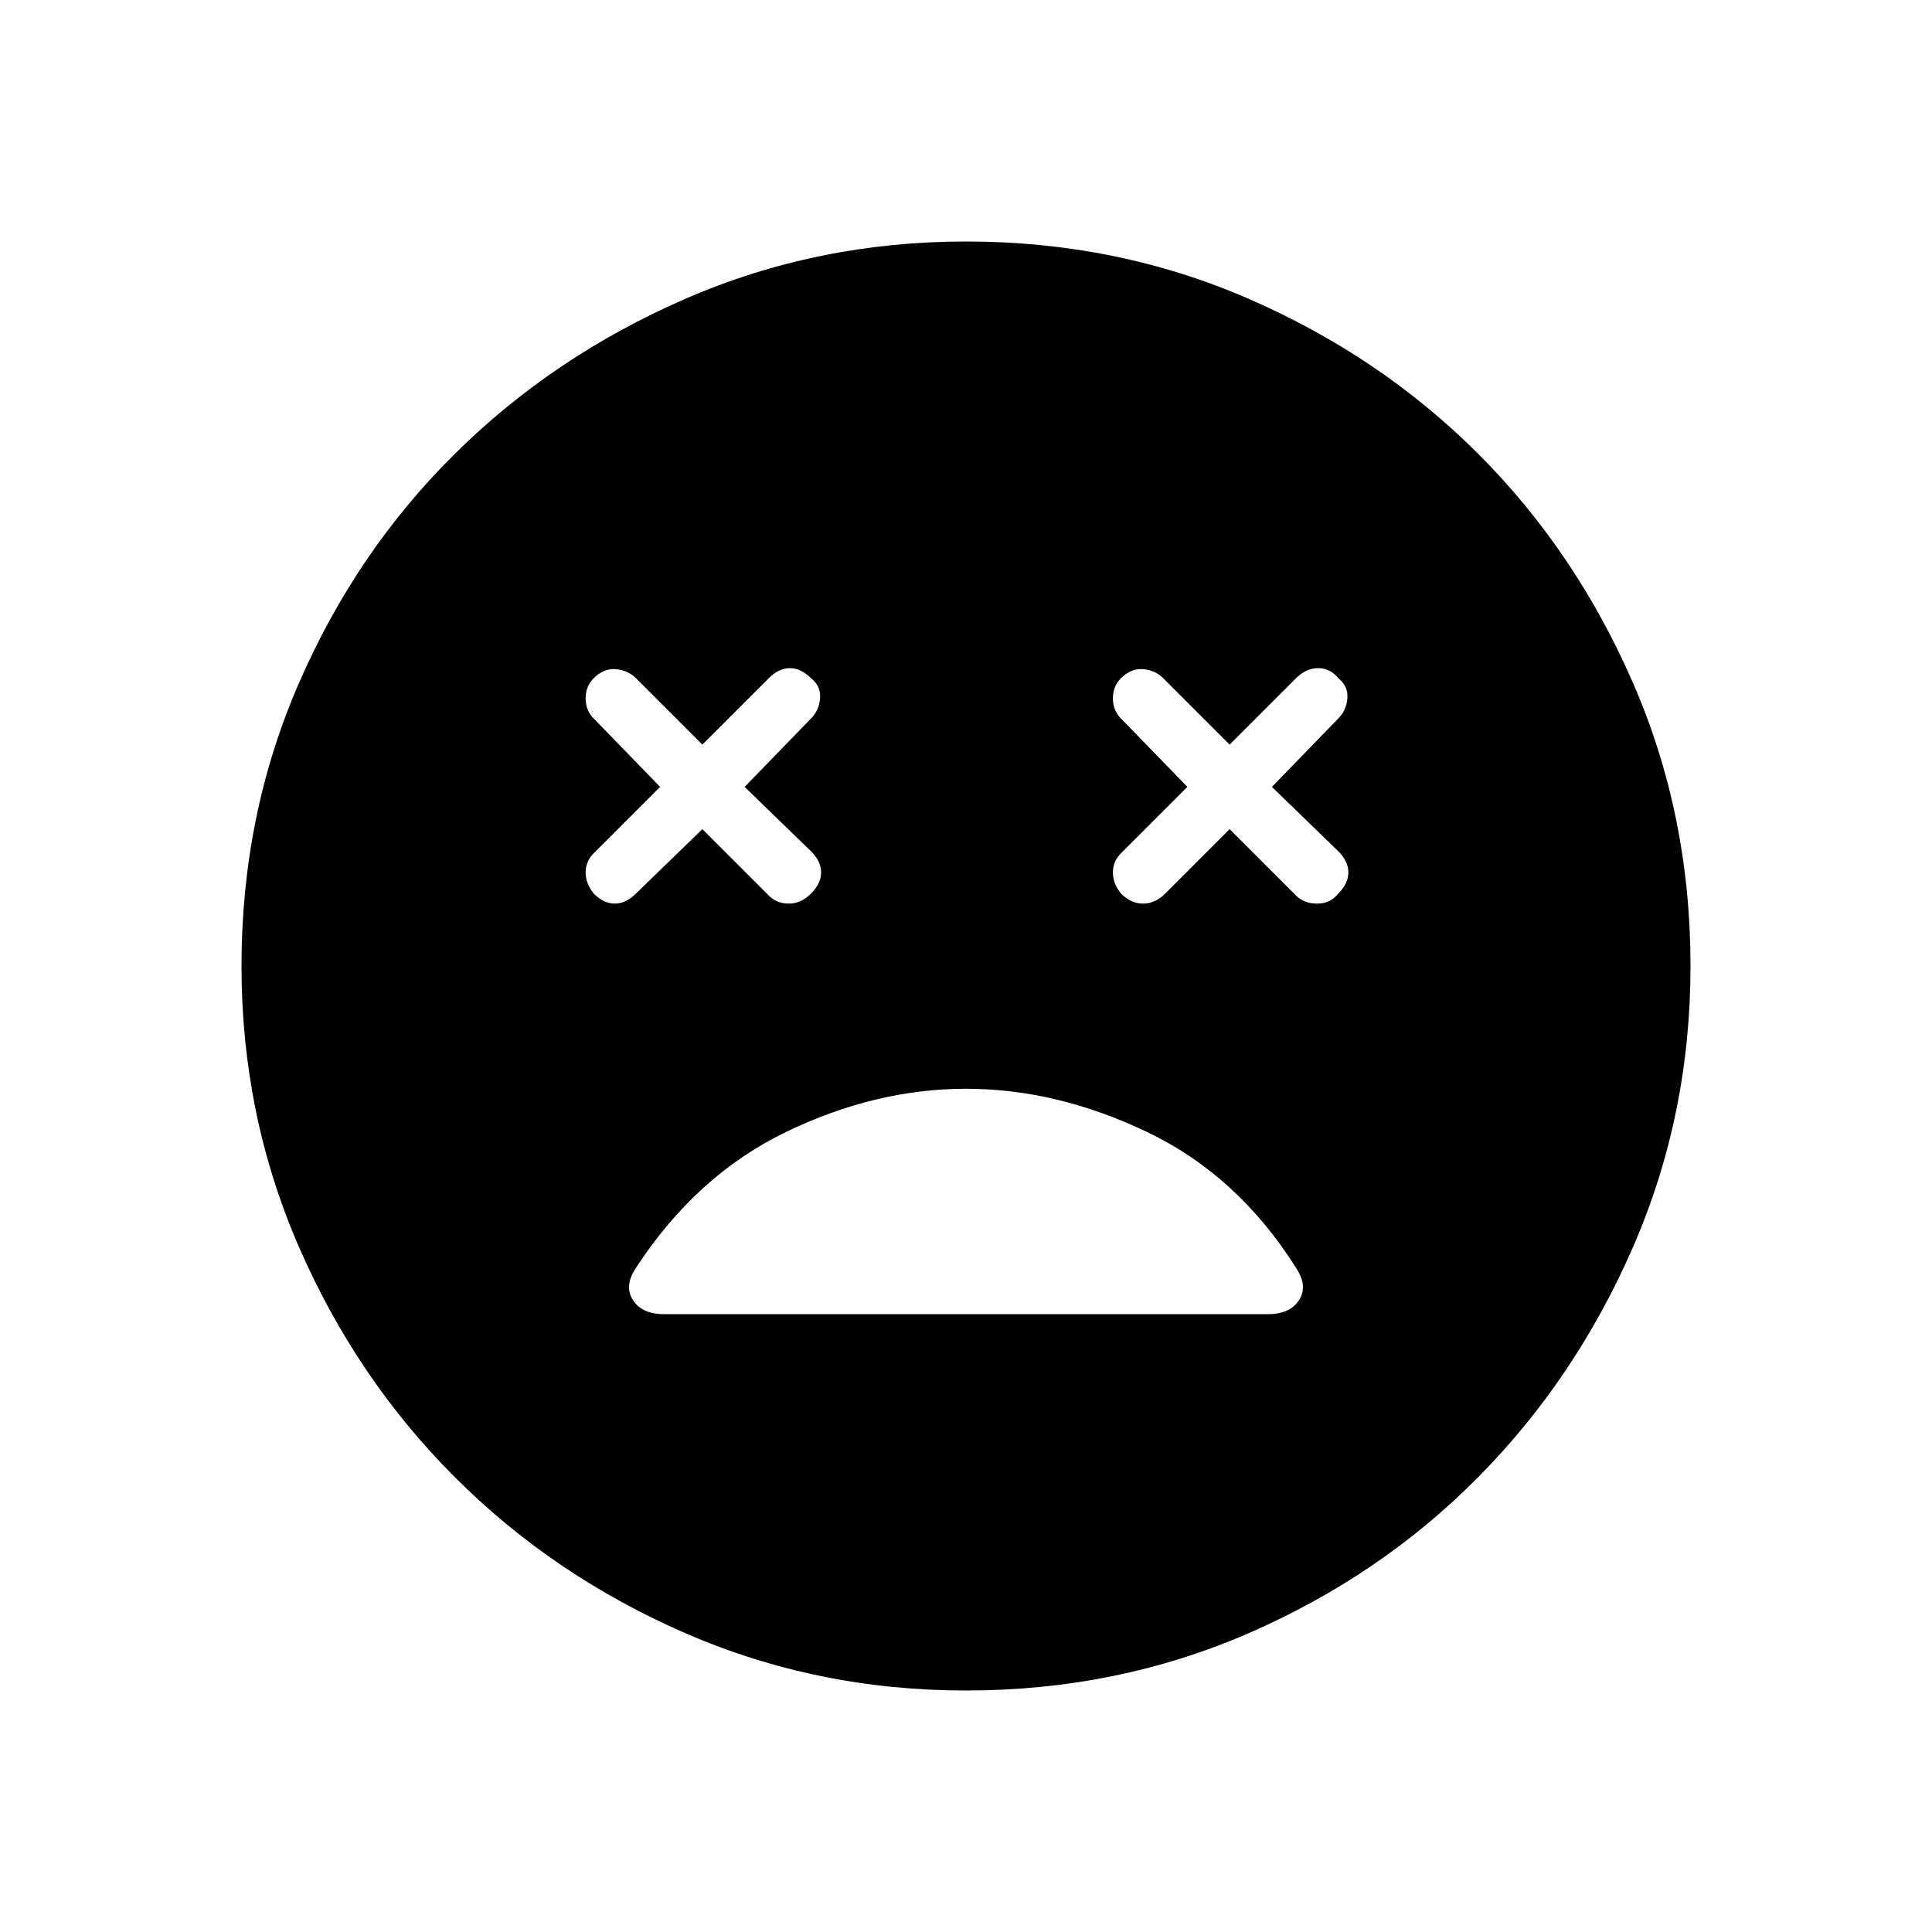 <svg xmlns="http://www.w3.org/2000/svg" width="48" height="48"><path d="M14.75 22.2q.25.25.525.25t.525-.25l1.65-1.6 1.65 1.65q.2.2.5.2t.55-.25q.25-.25.25-.525t-.25-.525l-1.65-1.6 1.65-1.7q.2-.2.225-.5.025-.3-.225-.5-.25-.25-.525-.25t-.525.25l-1.65 1.65-1.65-1.65q-.2-.2-.5-.225-.3-.025-.55.225-.2.2-.2.5t.2.5l1.65 1.7-1.65 1.65q-.2.2-.2.475 0 .275.2.525zm13.1 0q.25.25.55.25.3 0 .55-.25l1.6-1.6 1.65 1.65q.2.2.525.2t.525-.25q.25-.25.25-.525t-.25-.525l-1.65-1.6 1.65-1.7q.2-.2.225-.5.025-.3-.225-.5-.2-.25-.5-.25t-.55.25l-1.65 1.65-1.65-1.65q-.2-.2-.5-.225-.3-.025-.55.225-.2.2-.2.5t.2.5l1.65 1.7-1.65 1.65q-.2.2-.2.475 0 .275.2.525zM24 42q-3.7 0-6.975-1.425Q13.75 39.15 11.3 36.7q-2.45-2.45-3.875-5.725Q6 27.7 6 24q0-3.75 1.425-7.025 1.425-3.275 3.875-5.7 2.45-2.425 5.725-3.85Q20.3 6 24 6q3.75 0 7.025 1.425 3.275 1.425 5.7 3.85 2.425 2.425 3.85 5.7Q42 20.25 42 24q0 3.7-1.425 6.975-1.425 3.275-3.85 5.725-2.425 2.45-5.7 3.875Q27.75 42 24 42zm-7.5-9.35h15q.55 0 .775-.35.225-.35-.075-.8-1.45-2.3-3.7-3.375-2.25-1.075-4.5-1.075t-4.475 1.075Q17.3 29.2 15.8 31.5q-.3.45-.075.8.225.35.775.35z"/></svg>